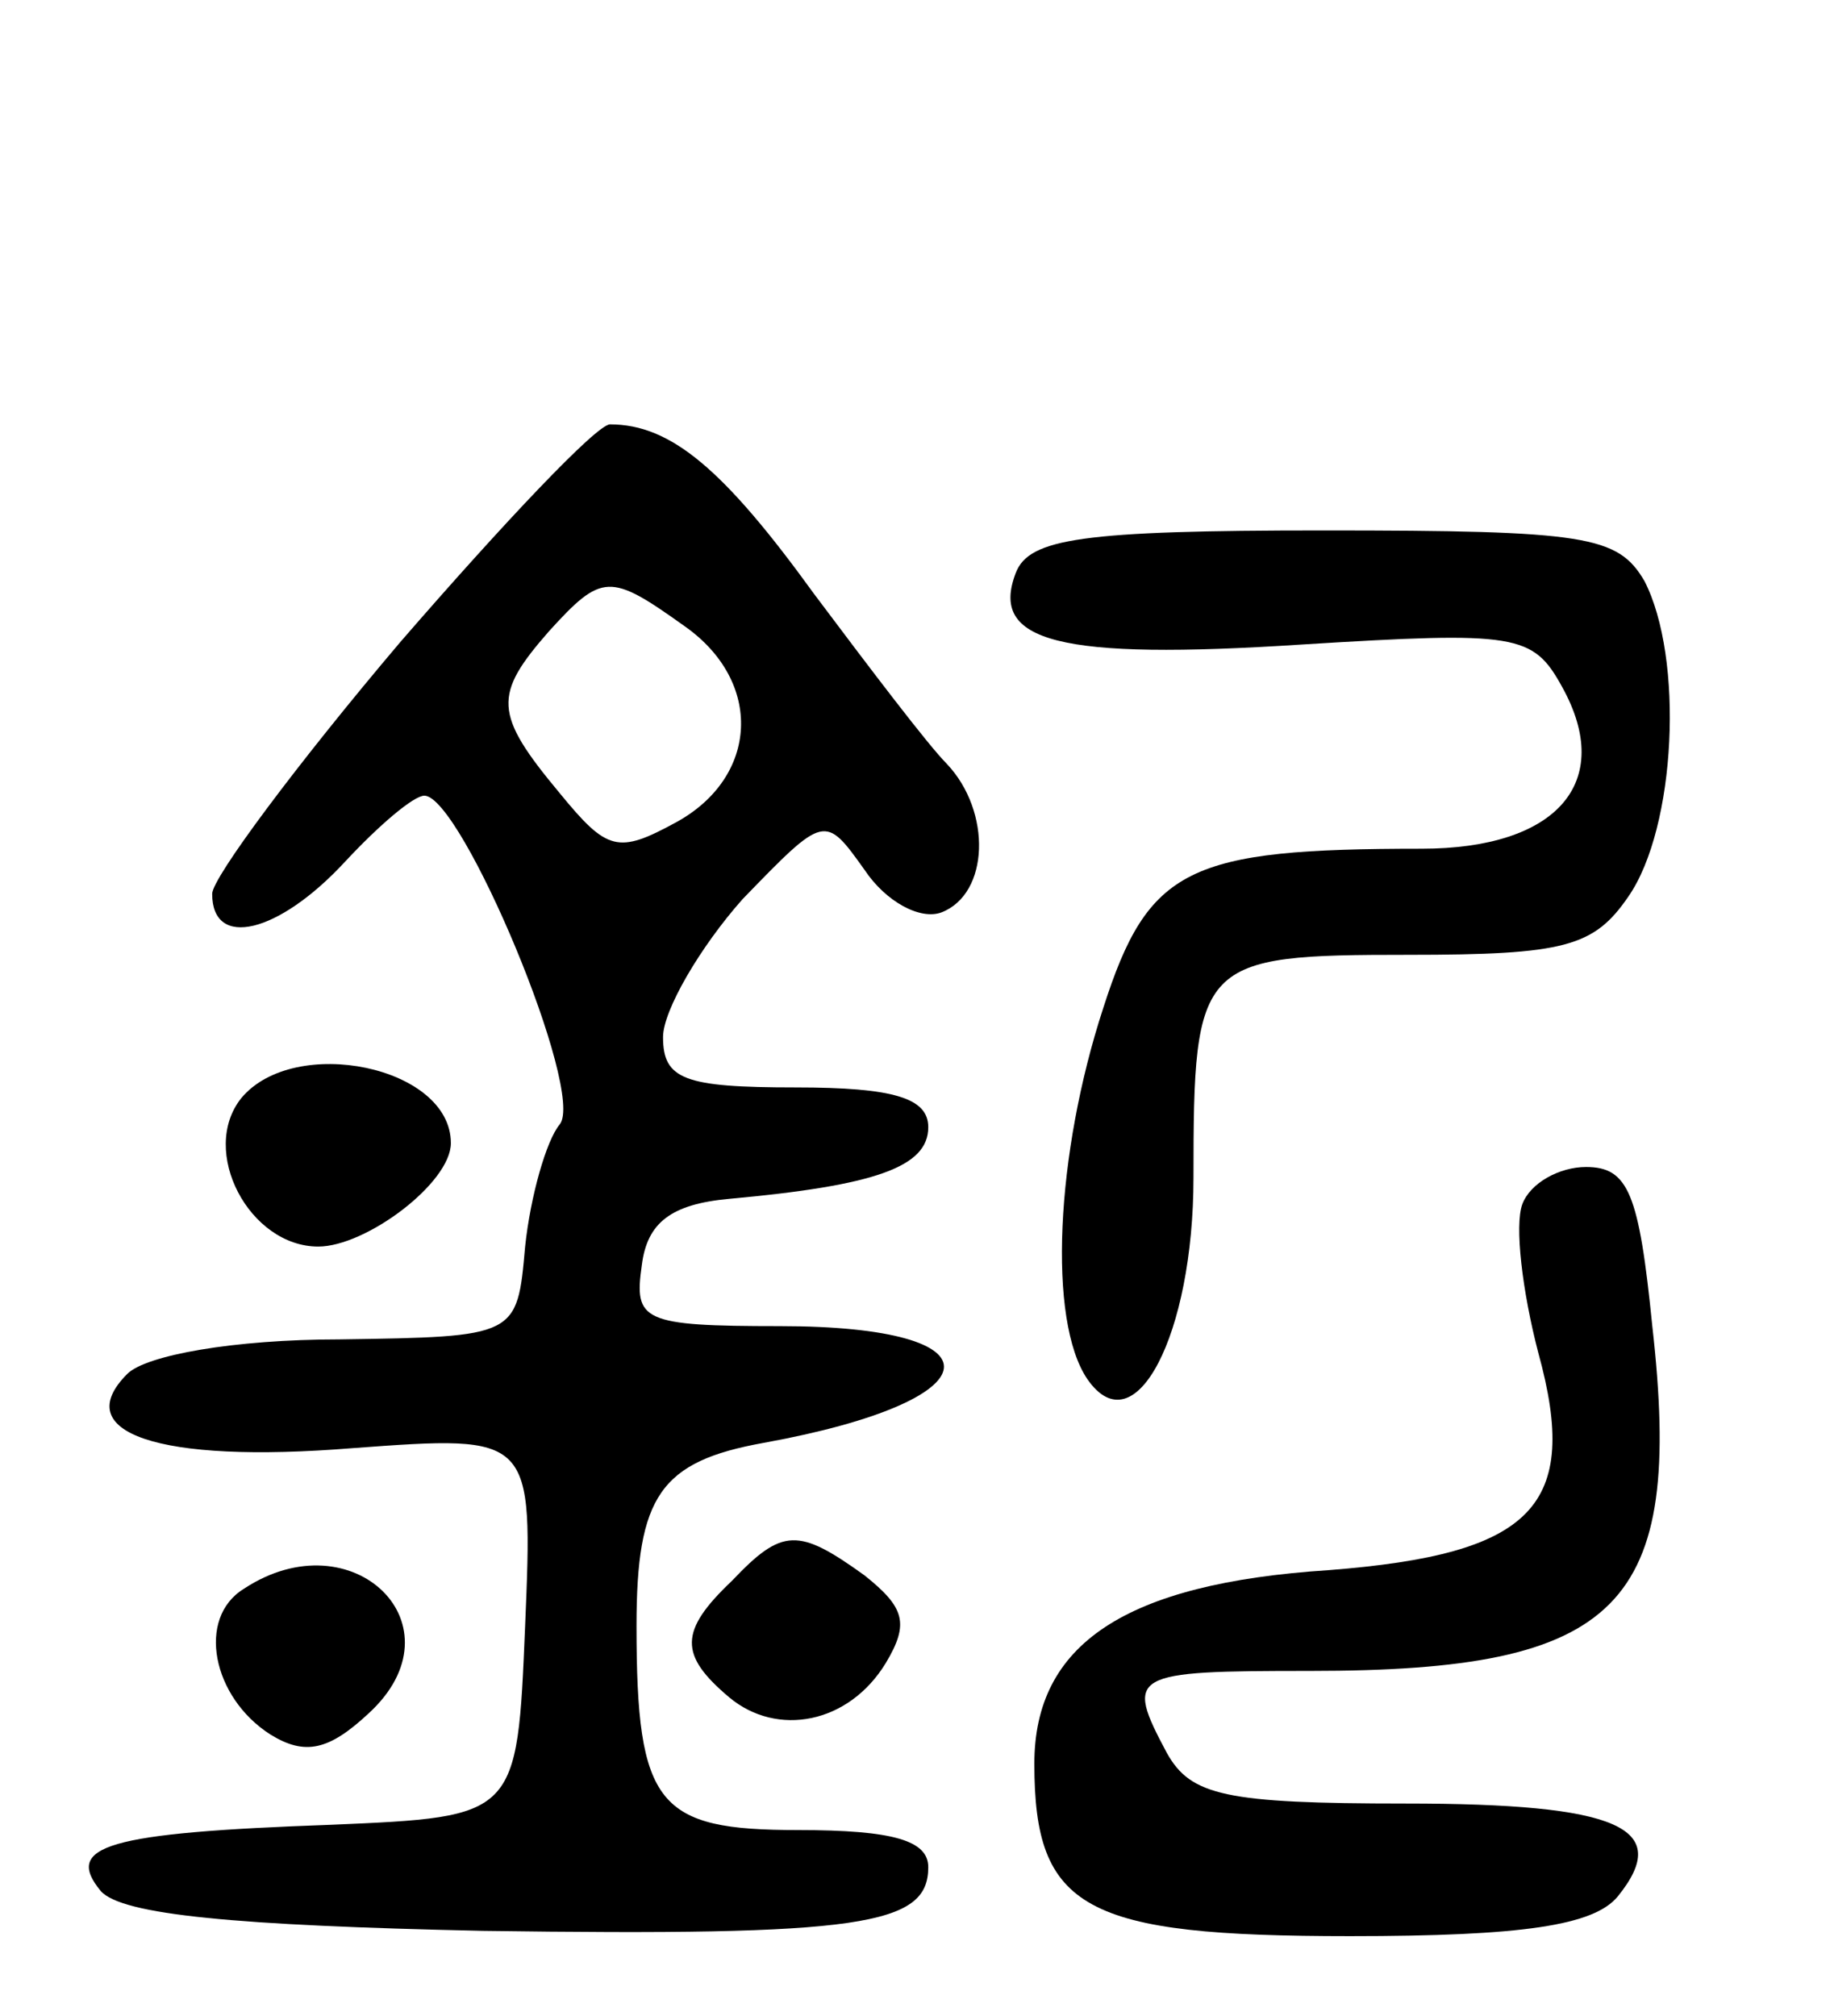 <svg version="1.0" xmlns="http://www.w3.org/2000/svg"
 width="69pt" height="76pt" viewBox="0 0 69 76"
 preserveAspectRatio="xMidYMid meet">
<g transform="translate(0,76) scale(0.1,-0.1)"
fill="#000000" stroke="none">
<path d="M151 518 c-39 -46 -71 -89 -71 -95 0 -21 25 -15 50 12 13 14 26 25
30 25 14 0 61 -112 51 -124 -5 -6 -11 -27 -13 -46 -3 -34 -3 -34 -70 -35 -40
0 -73 -6 -80 -13 -22 -22 11 -34 85 -28 68 5 68 5 65 -67 -3 -72 -3 -72 -73
-75 -85 -3 -101 -8 -87 -25 8 -9 51 -13 144 -15 143 -2 168 2 168 24 0 10 -13
14 -49 14 -53 0 -61 9 -61 77 0 49 9 62 48 69 88 16 91 44 6 44 -52 0 -55 2
-52 23 2 16 11 23 33 25 55 5 75 12 75 27 0 11 -13 15 -50 15 -42 0 -50 3 -50
19 0 10 14 34 30 52 31 32 31 32 46 11 8 -12 21 -19 29 -16 18 7 19 38 2 56
-7 7 -29 36 -50 64 -34 47 -54 64 -77 64 -5 0 -40 -37 -79 -82z m107 6 c30
-21 28 -57 -3 -74 -22 -12 -26 -11 -44 11 -25 30 -25 37 -4 61 20 22 23 22 51
2z"/>
<path d="M383 544 c-10 -26 16 -33 108 -27 81 5 87 4 98 -16 20 -36 -2 -61
-53 -61 -88 0 -103 -7 -120 -60 -18 -55 -21 -118 -6 -140 18 -26 40 17 40 76
0 82 2 84 81 84 59 0 70 3 83 22 18 26 21 90 6 119 -10 17 -22 19 -121 19 -91
0 -111 -3 -116 -16z"/>
<path d="M91 346 c-16 -20 3 -56 29 -56 18 0 50 24 50 39 0 29 -59 41 -79 17z"/>
<path d="M574 306 c-3 -8 0 -33 6 -56 16 -58 -2 -76 -79 -82 -77 -5 -111 -28
-111 -73 0 -55 19 -65 119 -65 65 0 92 4 101 15 21 26 0 35 -80 35 -68 0 -81
3 -90 19 -16 30 -14 31 54 31 117 0 141 24 129 130 -5 50 -9 60 -25 60 -10 0
-21 -6 -24 -14z"/>
<path d="M276 164 c-20 -19 -20 -28 -1 -44 18 -15 45 -10 59 13 9 15 7 21 -8
33 -25 18 -31 18 -50 -2z"/>
<path d="M92 161 c-18 -11 -12 -41 10 -55 13 -8 22 -6 37 8 36 33 -6 74 -47
47z"/>
</g>
</svg>
